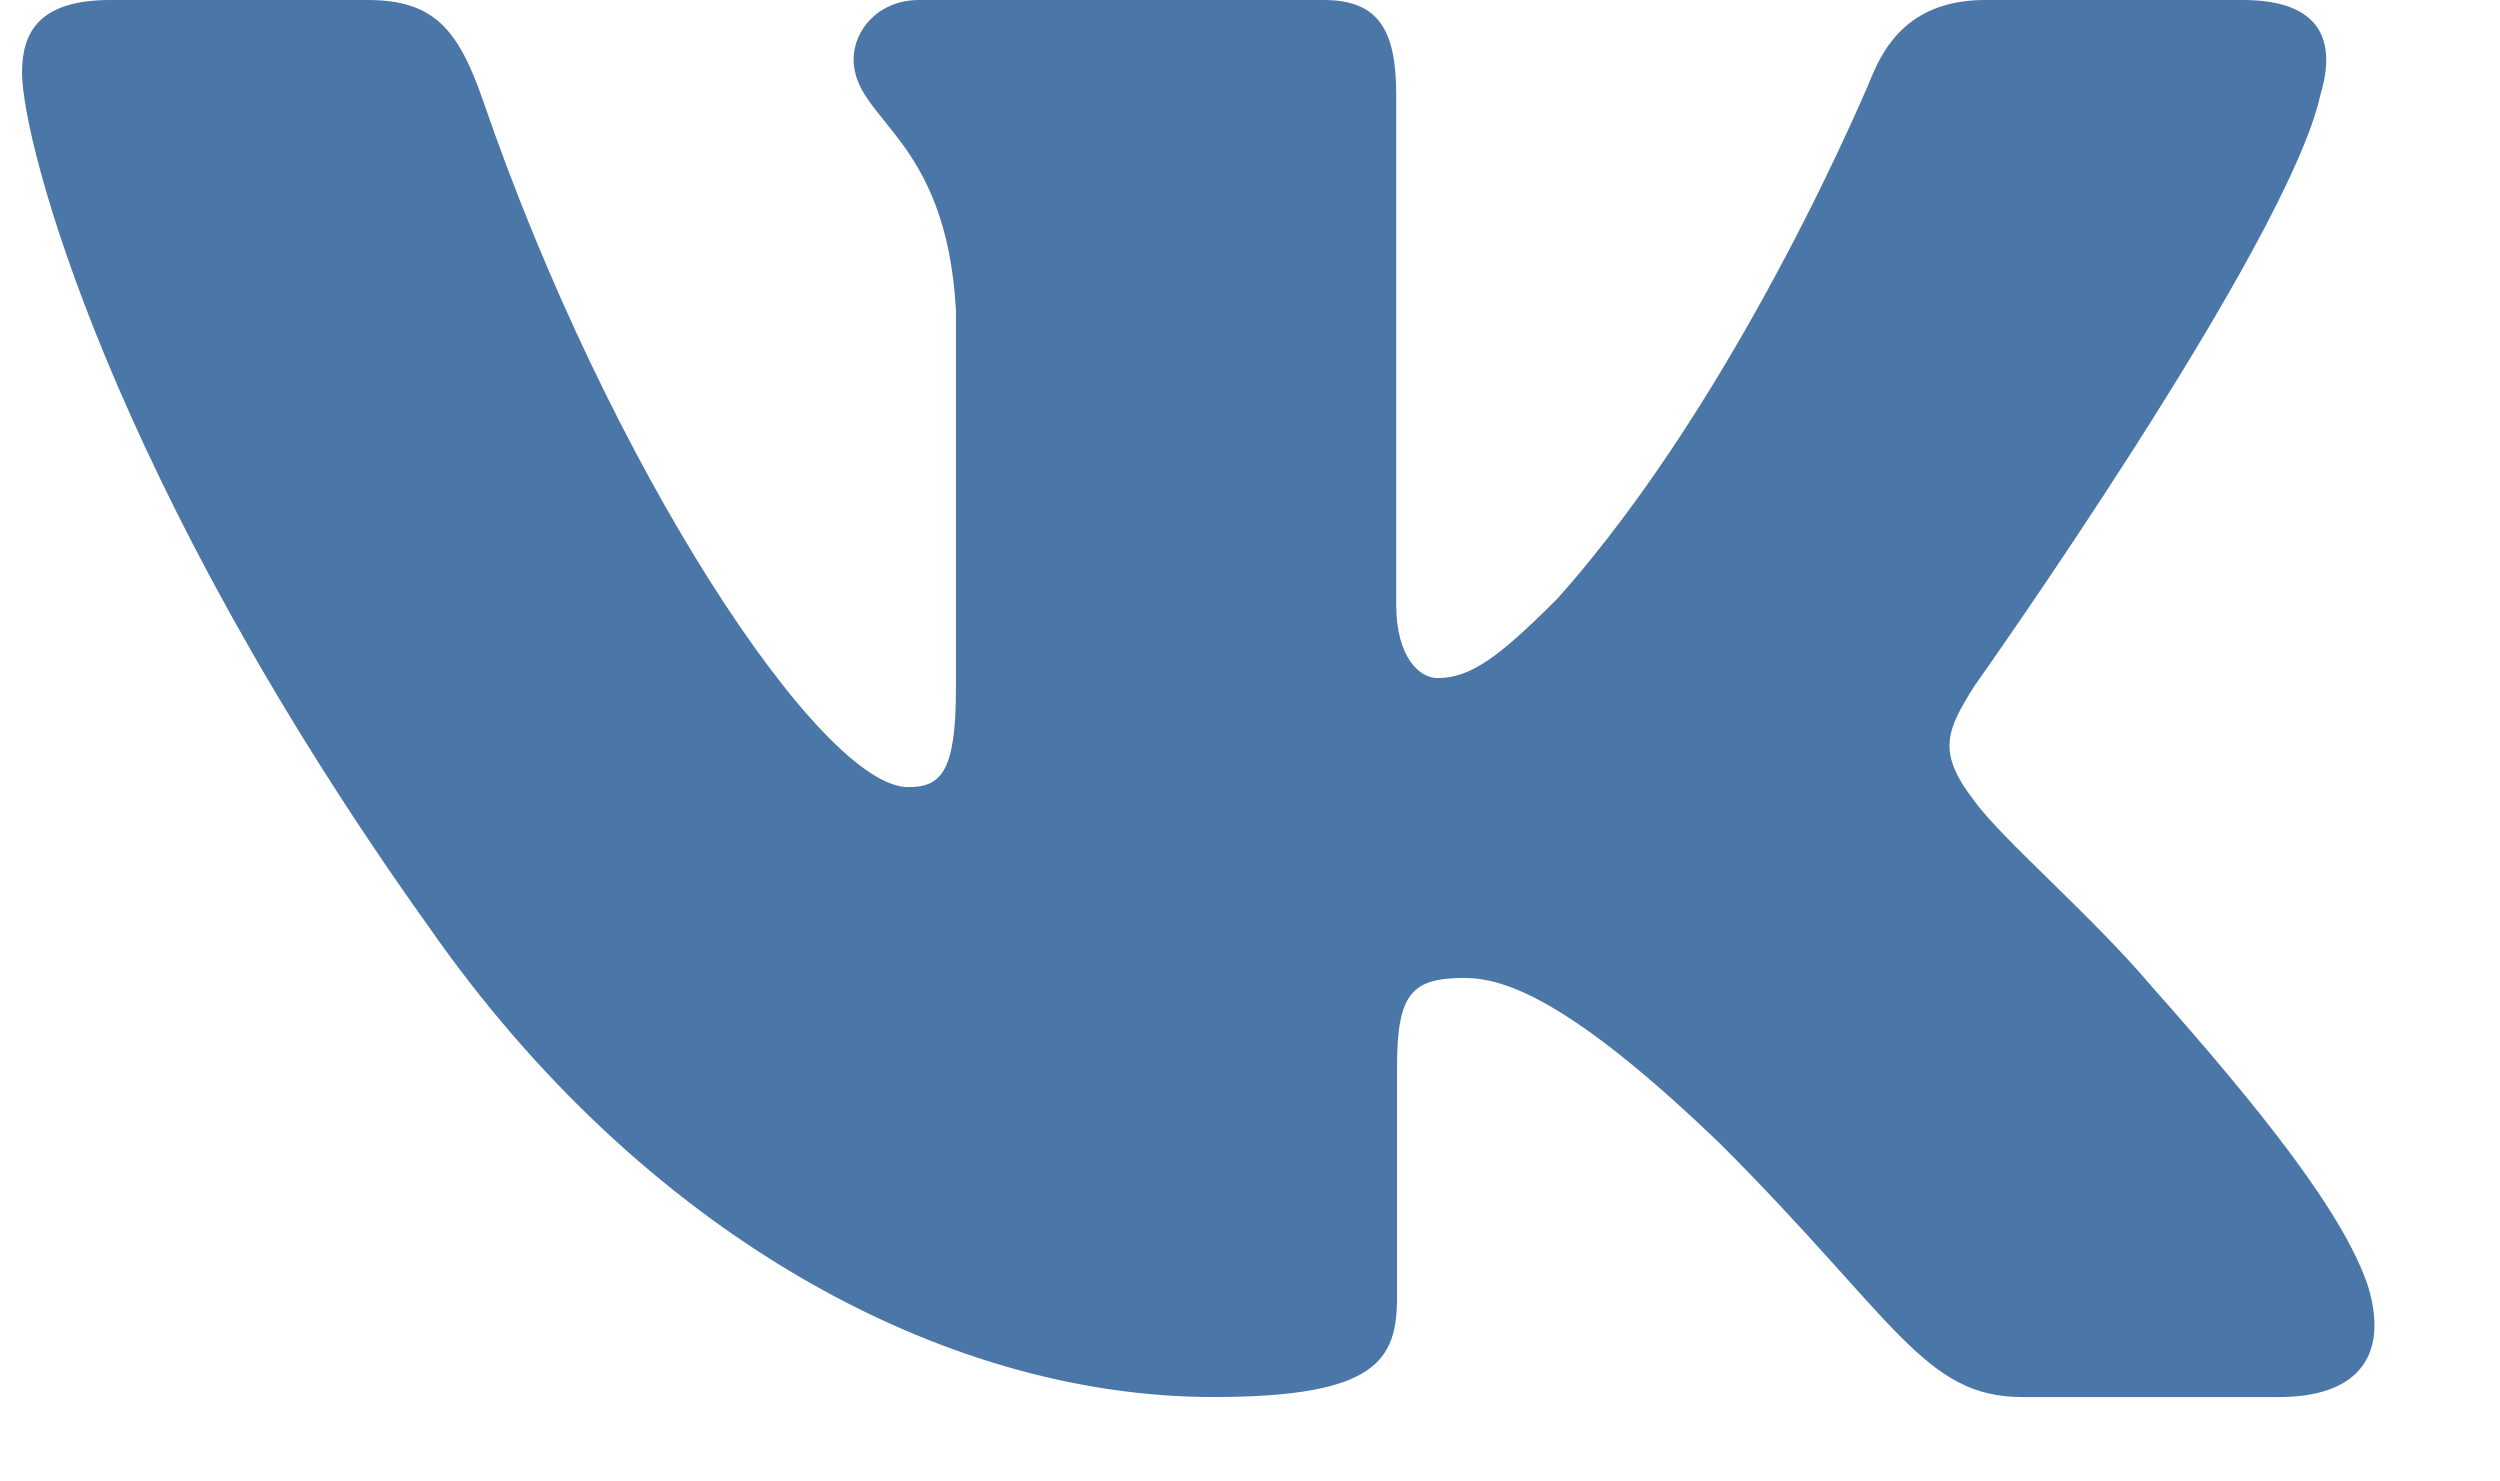 <svg width="27" height="16" viewBox="0 0 27 16" fill="none" xmlns="http://www.w3.org/2000/svg">
<g clip-path="url(#clip0)">
<path fill-rule="evenodd" clip-rule="evenodd" d="M25.061 1.022C25.238 0.433 25.061 0 24.221 0H21.441C20.735 0 20.409 0.374 20.232 0.786C20.232 0.786 18.819 4.231 16.816 6.469C16.169 7.117 15.874 7.323 15.521 7.323C15.344 7.323 15.079 7.117 15.079 6.528V1.022C15.079 0.315 14.883 0 14.294 0H9.927C9.485 0 9.219 0.328 9.219 0.639C9.219 1.309 10.22 1.463 10.324 3.348V7.441C10.324 8.338 10.162 8.501 9.808 8.501C8.866 8.501 6.574 5.04 5.215 1.081C4.948 0.311 4.681 0 3.971 0H1.191C0.397 0 0.238 0.374 0.238 0.786C0.238 1.522 1.181 5.174 4.626 10.003C6.922 13.3 10.158 15.088 13.103 15.088C14.87 15.088 15.088 14.691 15.088 14.007V11.515C15.088 10.721 15.256 10.562 15.815 10.562C16.227 10.562 16.934 10.768 18.583 12.358C20.468 14.243 20.778 15.088 21.838 15.088H24.618C25.412 15.088 25.809 14.691 25.58 13.908C25.329 13.127 24.429 11.994 23.235 10.65C22.588 9.885 21.616 9.06 21.322 8.648C20.909 8.118 21.027 7.883 21.322 7.411C21.322 7.411 24.708 2.641 25.061 1.022Z" fill="#4A76A8"/>
</g>
<defs>
<clipPath id="clip0">
<rect width="27" height="15.088" fill="white"/>
</clipPath>
</defs>
</svg>
